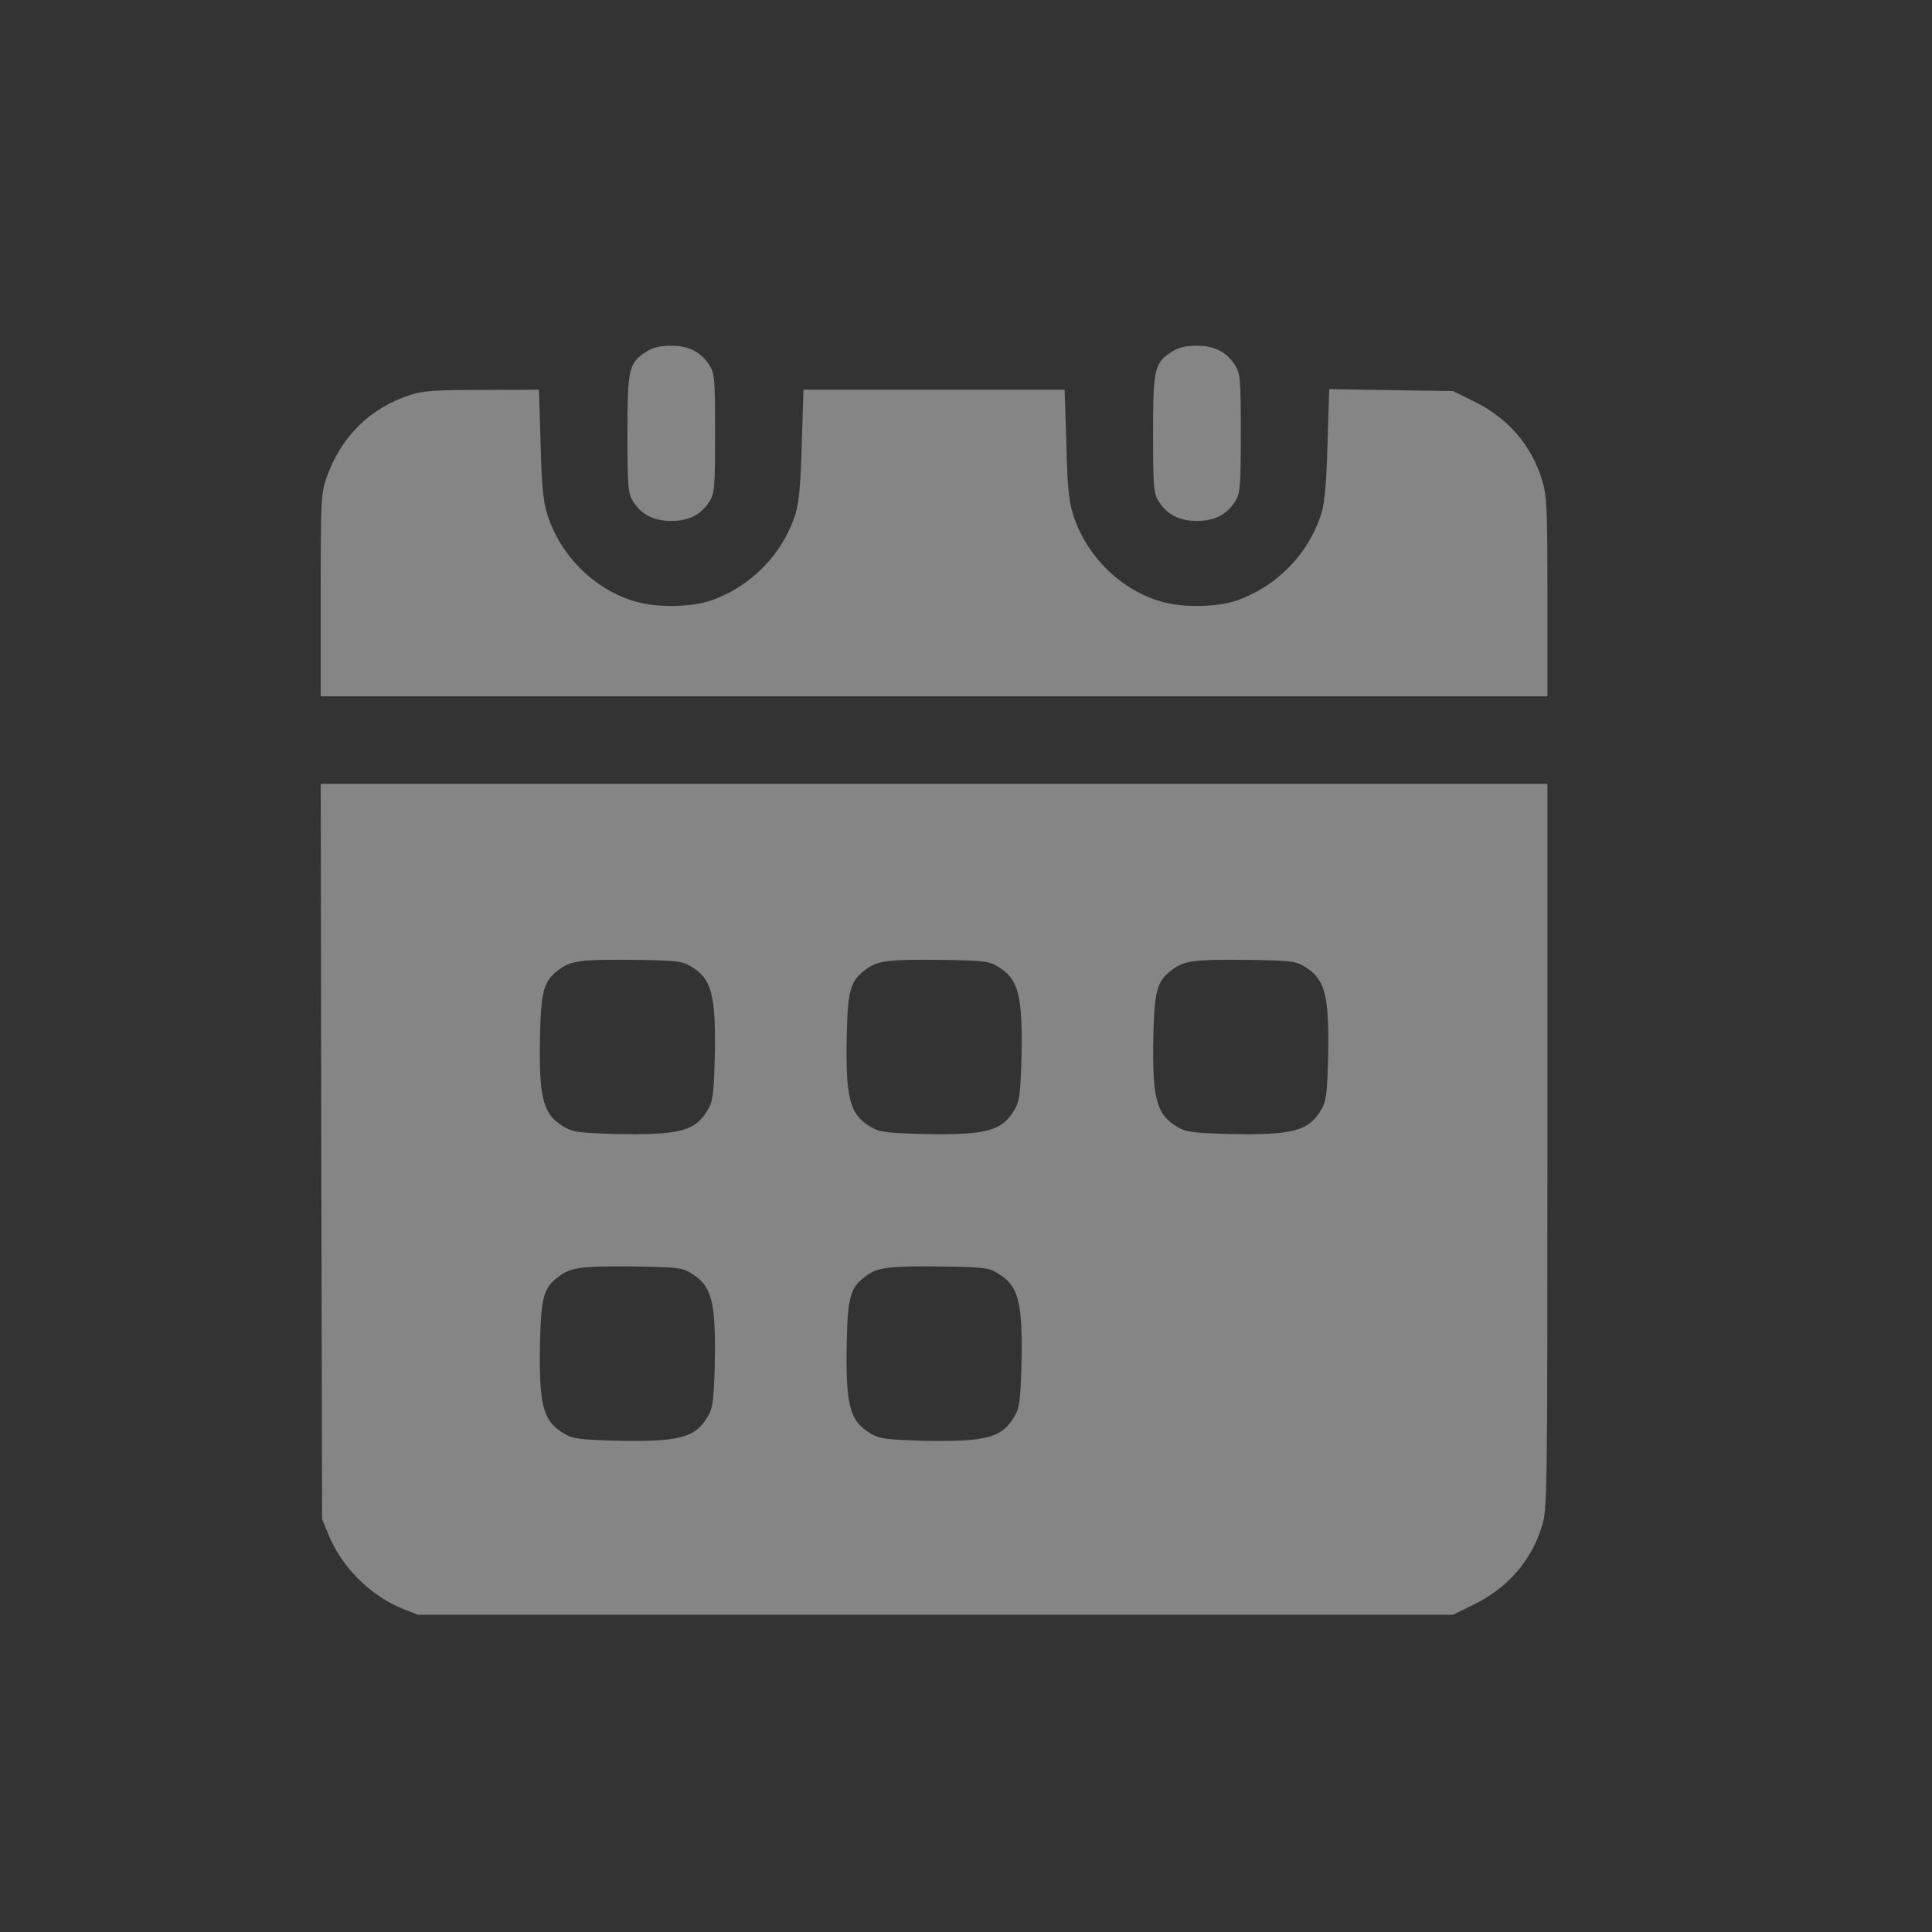 <svg width="17" height="17" viewBox="0 0 17 17" fill="none" xmlns="http://www.w3.org/2000/svg">
<rect x="0" y="0" width="17" height="17" fill="#333333" stroke="none"/>
<g opacity="0.4">
<path d="M5.695 3.09C5.534 3.189 5.521 3.235 5.521 3.813C5.521 4.288 5.526 4.338 5.57 4.411C5.642 4.526 5.75 4.584 5.907 4.584C6.064 4.584 6.172 4.526 6.244 4.411C6.288 4.338 6.292 4.288 6.292 3.813C6.292 3.338 6.288 3.288 6.244 3.216C6.172 3.1 6.064 3.042 5.907 3.042C5.818 3.042 5.748 3.056 5.695 3.09Z" fill="white"/>
<path d="M10.32 3.09C10.159 3.189 10.146 3.235 10.146 3.813C10.146 4.288 10.151 4.338 10.195 4.411C10.267 4.526 10.375 4.584 10.532 4.584C10.689 4.584 10.797 4.526 10.869 4.411C10.913 4.338 10.918 4.288 10.918 3.813C10.918 3.338 10.913 3.288 10.869 3.216C10.797 3.1 10.689 3.042 10.532 3.042C10.443 3.042 10.373 3.056 10.32 3.09Z" fill="white"/>
<path d="M3.613 3.474C3.254 3.59 2.996 3.845 2.87 4.212C2.825 4.342 2.822 4.414 2.822 5.24V6.127H8.219H13.616V5.25C13.616 4.448 13.611 4.361 13.568 4.221C13.474 3.915 13.267 3.677 12.966 3.53L12.785 3.441L12.24 3.433L11.696 3.424L11.681 3.903C11.672 4.25 11.657 4.416 11.628 4.513C11.52 4.869 11.236 5.161 10.881 5.284C10.708 5.344 10.404 5.349 10.216 5.293C9.86 5.19 9.559 4.893 9.443 4.53C9.405 4.409 9.392 4.289 9.383 3.903L9.368 3.429H8.219H7.07L7.055 3.903C7.046 4.25 7.031 4.416 7.002 4.513C6.894 4.869 6.61 5.161 6.256 5.284C6.082 5.344 5.778 5.349 5.591 5.293C5.234 5.19 4.933 4.893 4.817 4.53C4.779 4.409 4.767 4.289 4.757 3.903L4.742 3.429L4.246 3.431C3.834 3.431 3.726 3.438 3.613 3.474Z" fill="white"/>
<path d="M2.827 10.13L2.834 13.366L2.89 13.503C3.005 13.787 3.256 14.038 3.538 14.154L3.678 14.209H8.231H12.785L12.966 14.12C13.267 13.973 13.474 13.734 13.568 13.428C13.614 13.281 13.616 13.19 13.616 10.087V6.897H8.219H2.822L2.827 10.13ZM6.075 8.501C6.265 8.612 6.301 8.752 6.289 9.323C6.28 9.629 6.272 9.692 6.229 9.764C6.118 9.954 5.978 9.99 5.407 9.978C5.101 9.969 5.039 9.961 4.967 9.918C4.776 9.807 4.74 9.667 4.752 9.096C4.762 8.709 4.786 8.629 4.921 8.53C5.022 8.453 5.121 8.441 5.569 8.446C5.945 8.451 6 8.456 6.075 8.501ZM8.773 8.501C8.964 8.612 9 8.752 8.988 9.323C8.978 9.629 8.971 9.692 8.927 9.764C8.817 9.954 8.677 9.99 8.106 9.978C7.8 9.969 7.737 9.961 7.665 9.918C7.475 9.807 7.439 9.667 7.451 9.096C7.46 8.709 7.484 8.629 7.619 8.53C7.72 8.453 7.819 8.441 8.267 8.446C8.643 8.451 8.699 8.456 8.773 8.501ZM11.472 8.501C11.662 8.612 11.698 8.752 11.686 9.323C11.677 9.629 11.669 9.692 11.626 9.764C11.515 9.954 11.375 9.99 10.804 9.978C10.498 9.969 10.436 9.961 10.363 9.918C10.173 9.807 10.137 9.667 10.149 9.096C10.159 8.709 10.183 8.629 10.318 8.53C10.419 8.453 10.518 8.441 10.966 8.446C11.342 8.451 11.397 8.456 11.472 8.501ZM6.075 11.2C6.265 11.311 6.301 11.45 6.289 12.021C6.28 12.327 6.272 12.39 6.229 12.462C6.118 12.653 5.978 12.689 5.407 12.677C5.101 12.667 5.039 12.66 4.967 12.616C4.776 12.506 4.74 12.366 4.752 11.795C4.762 11.407 4.786 11.327 4.921 11.229C5.022 11.152 5.121 11.139 5.569 11.144C5.945 11.149 6 11.154 6.075 11.2ZM8.773 11.2C8.964 11.311 9 11.45 8.988 12.021C8.978 12.327 8.971 12.39 8.927 12.462C8.817 12.653 8.677 12.689 8.106 12.677C7.8 12.667 7.737 12.66 7.665 12.616C7.475 12.506 7.439 12.366 7.451 11.795C7.46 11.407 7.484 11.327 7.619 11.229C7.72 11.152 7.819 11.139 8.267 11.144C8.643 11.149 8.699 11.154 8.773 11.2Z" fill="white"/>
</g>
</svg>

